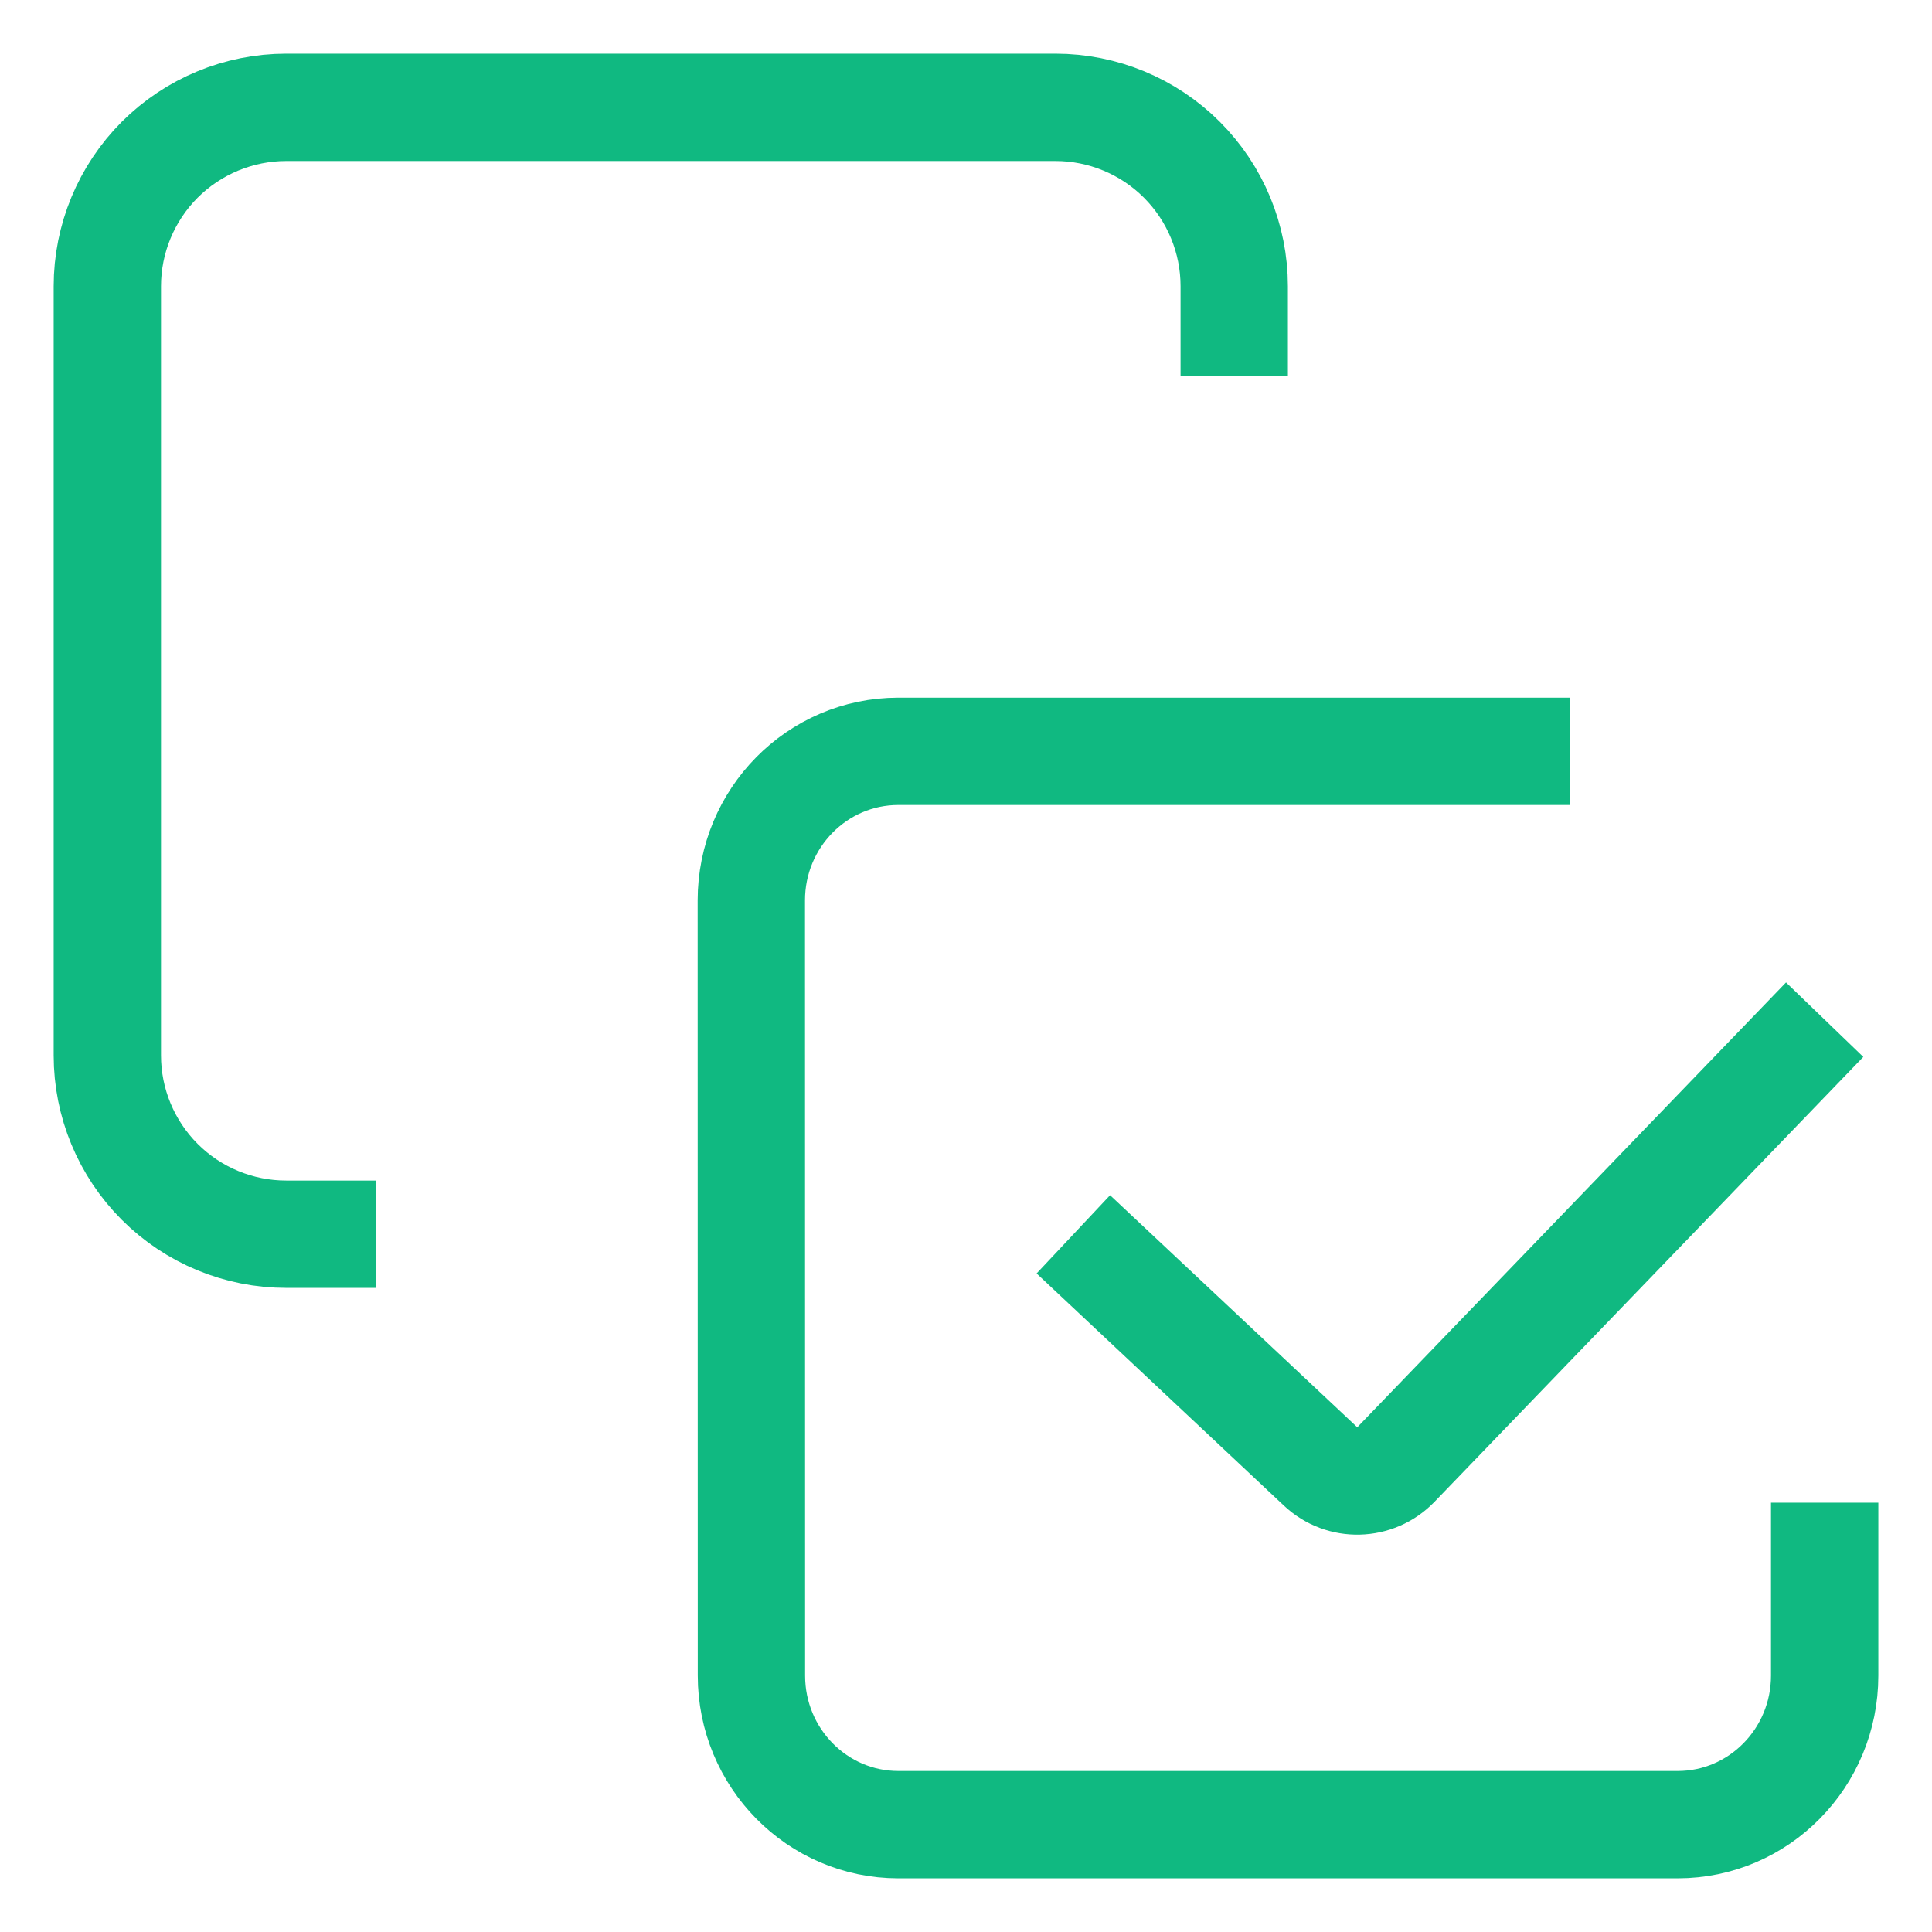 <svg width="18" height="18" viewBox="0 0 18 18" fill="none" xmlns="http://www.w3.org/2000/svg">
<g clipPath="url(#clip0_26143_35839)">
<path d="M14.63 7H8.37C7.613 7 7 7.622 7 8.389L7.001 15.611C7.001 16.378 7.614 17 8.37 17L15.63 17C16.387 17 17 16.378 17 15.611L17 14" stroke="#10B981" strokeWidth="2" strokeLinecap="round" strokeLinejoin="round"/>
<path d="M10 11.5L12.303 13.662C12.502 13.85 12.815 13.842 13.005 13.645L17 9.5" stroke="#10B981" strokeWidth="2" strokeLinecap="round"/>
<path d="M3.5 11.499H2.667C2.225 11.499 1.801 11.324 1.488 11.011C1.176 10.699 1 10.275 1 9.833V2.667C1 2.225 1.176 1.801 1.488 1.488C1.801 1.176 2.225 1 2.667 1L9.833 1C10.275 1 10.699 1.176 11.011 1.488C11.324 1.801 11.499 2.225 11.499 2.667V3.5" stroke="#10B981" strokeWidth="2" strokeLinecap="round" strokeLinejoin="round"/>
</g>
<defs>
<clipPath id="clip0_26143_35839">
<rect width="18" height="18" fill="white"/>
</clipPath>
</defs>
</svg>
